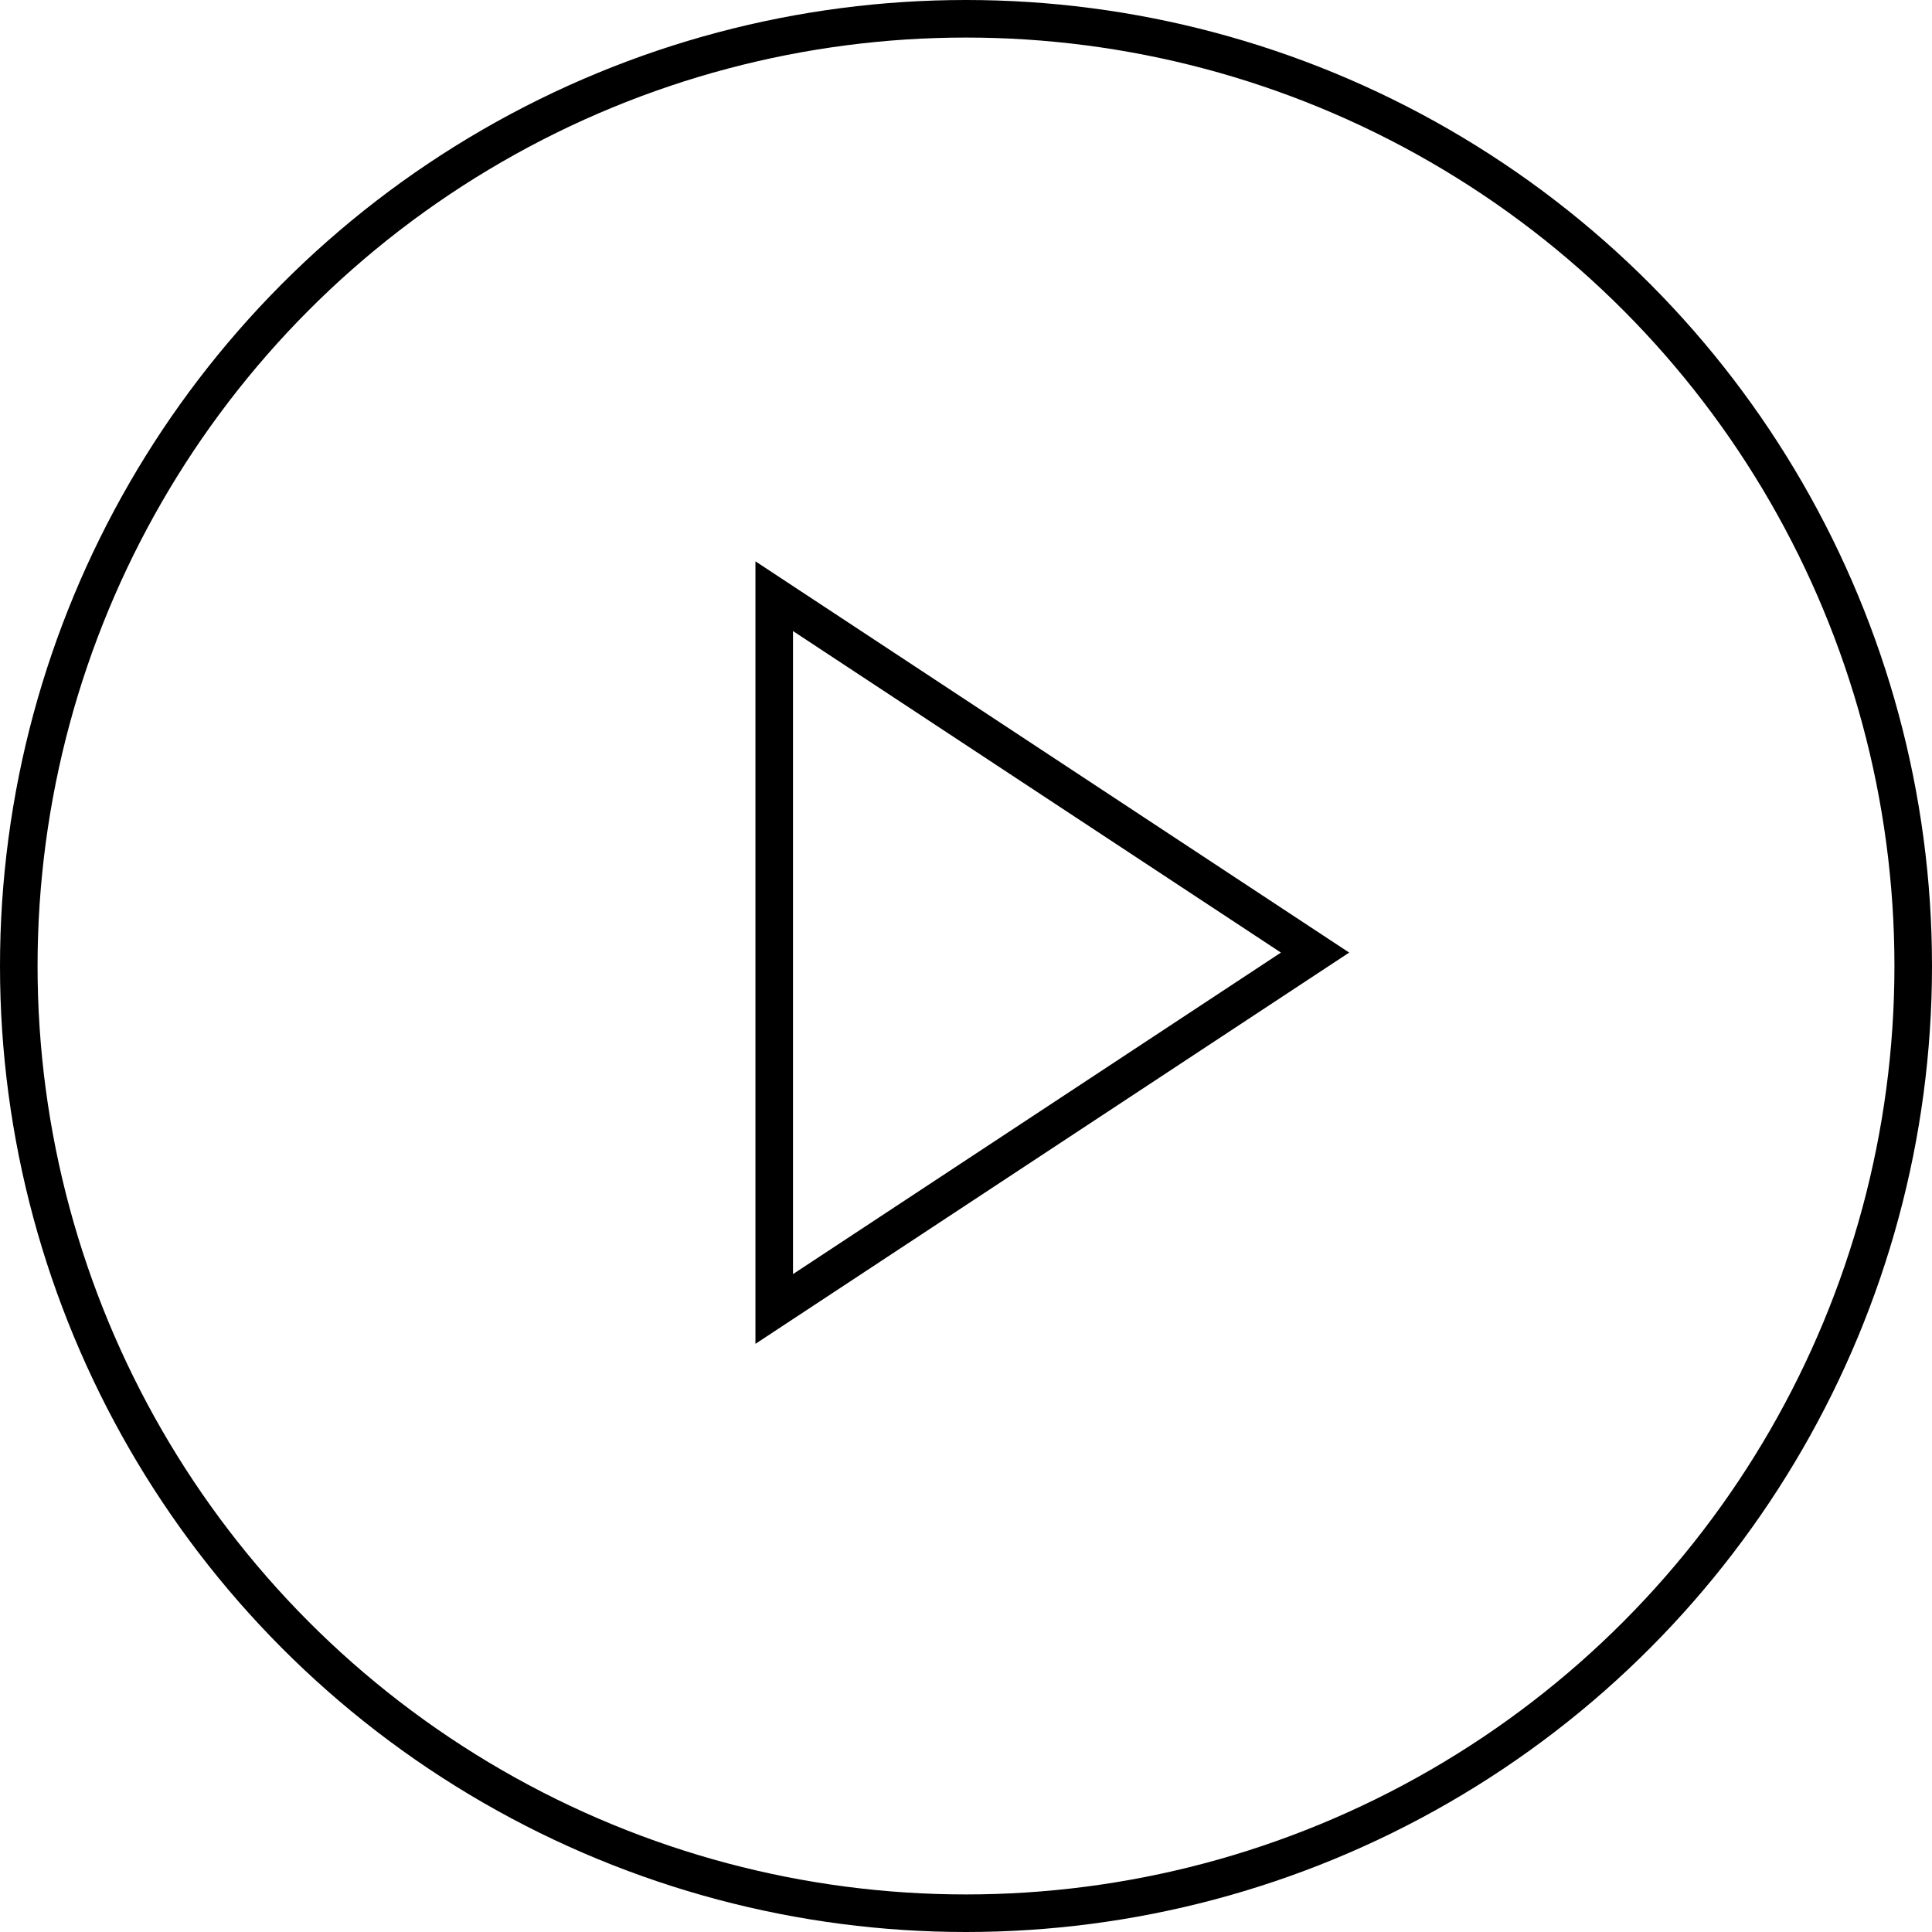 <svg xmlns="http://www.w3.org/2000/svg" width="72" height="72" viewBox="0 0 72 72">
  <g id="Group_122" data-name="Group 122" transform="translate(-14 -14)">
    <g id="Ellipse_5" data-name="Ellipse 5" transform="translate(14 14)" fill="none" stroke="#000" stroke-width="1.4">
      <circle cx="36" cy="36" r="36" stroke="none"/>
      <circle cx="36" cy="36" r="35.3" fill="none"/>
    </g>
    <g id="Group_123" data-name="Group 123" transform="translate(42.153 34.919)">
      <g id="Group_121" data-name="Group 121" transform="translate(0)">
        <g id="Polygon_1" data-name="Polygon 1" transform="translate(22.127) rotate(90)" fill="none">
          <path d="M14.581,0,29.162,22.127H0Z" stroke="none"/>
          <path d="M 14.581 2.544 L 2.599 20.727 L 26.563 20.727 L 14.581 2.544 M 14.581 -3.814697265625e-06 L 29.162 22.127 L -3.814697265625e-06 22.127 L 14.581 -3.814697265625e-06 Z" stroke="none" fill="#000"/>
        </g>
      </g>
    </g>
  </g>
</svg>
